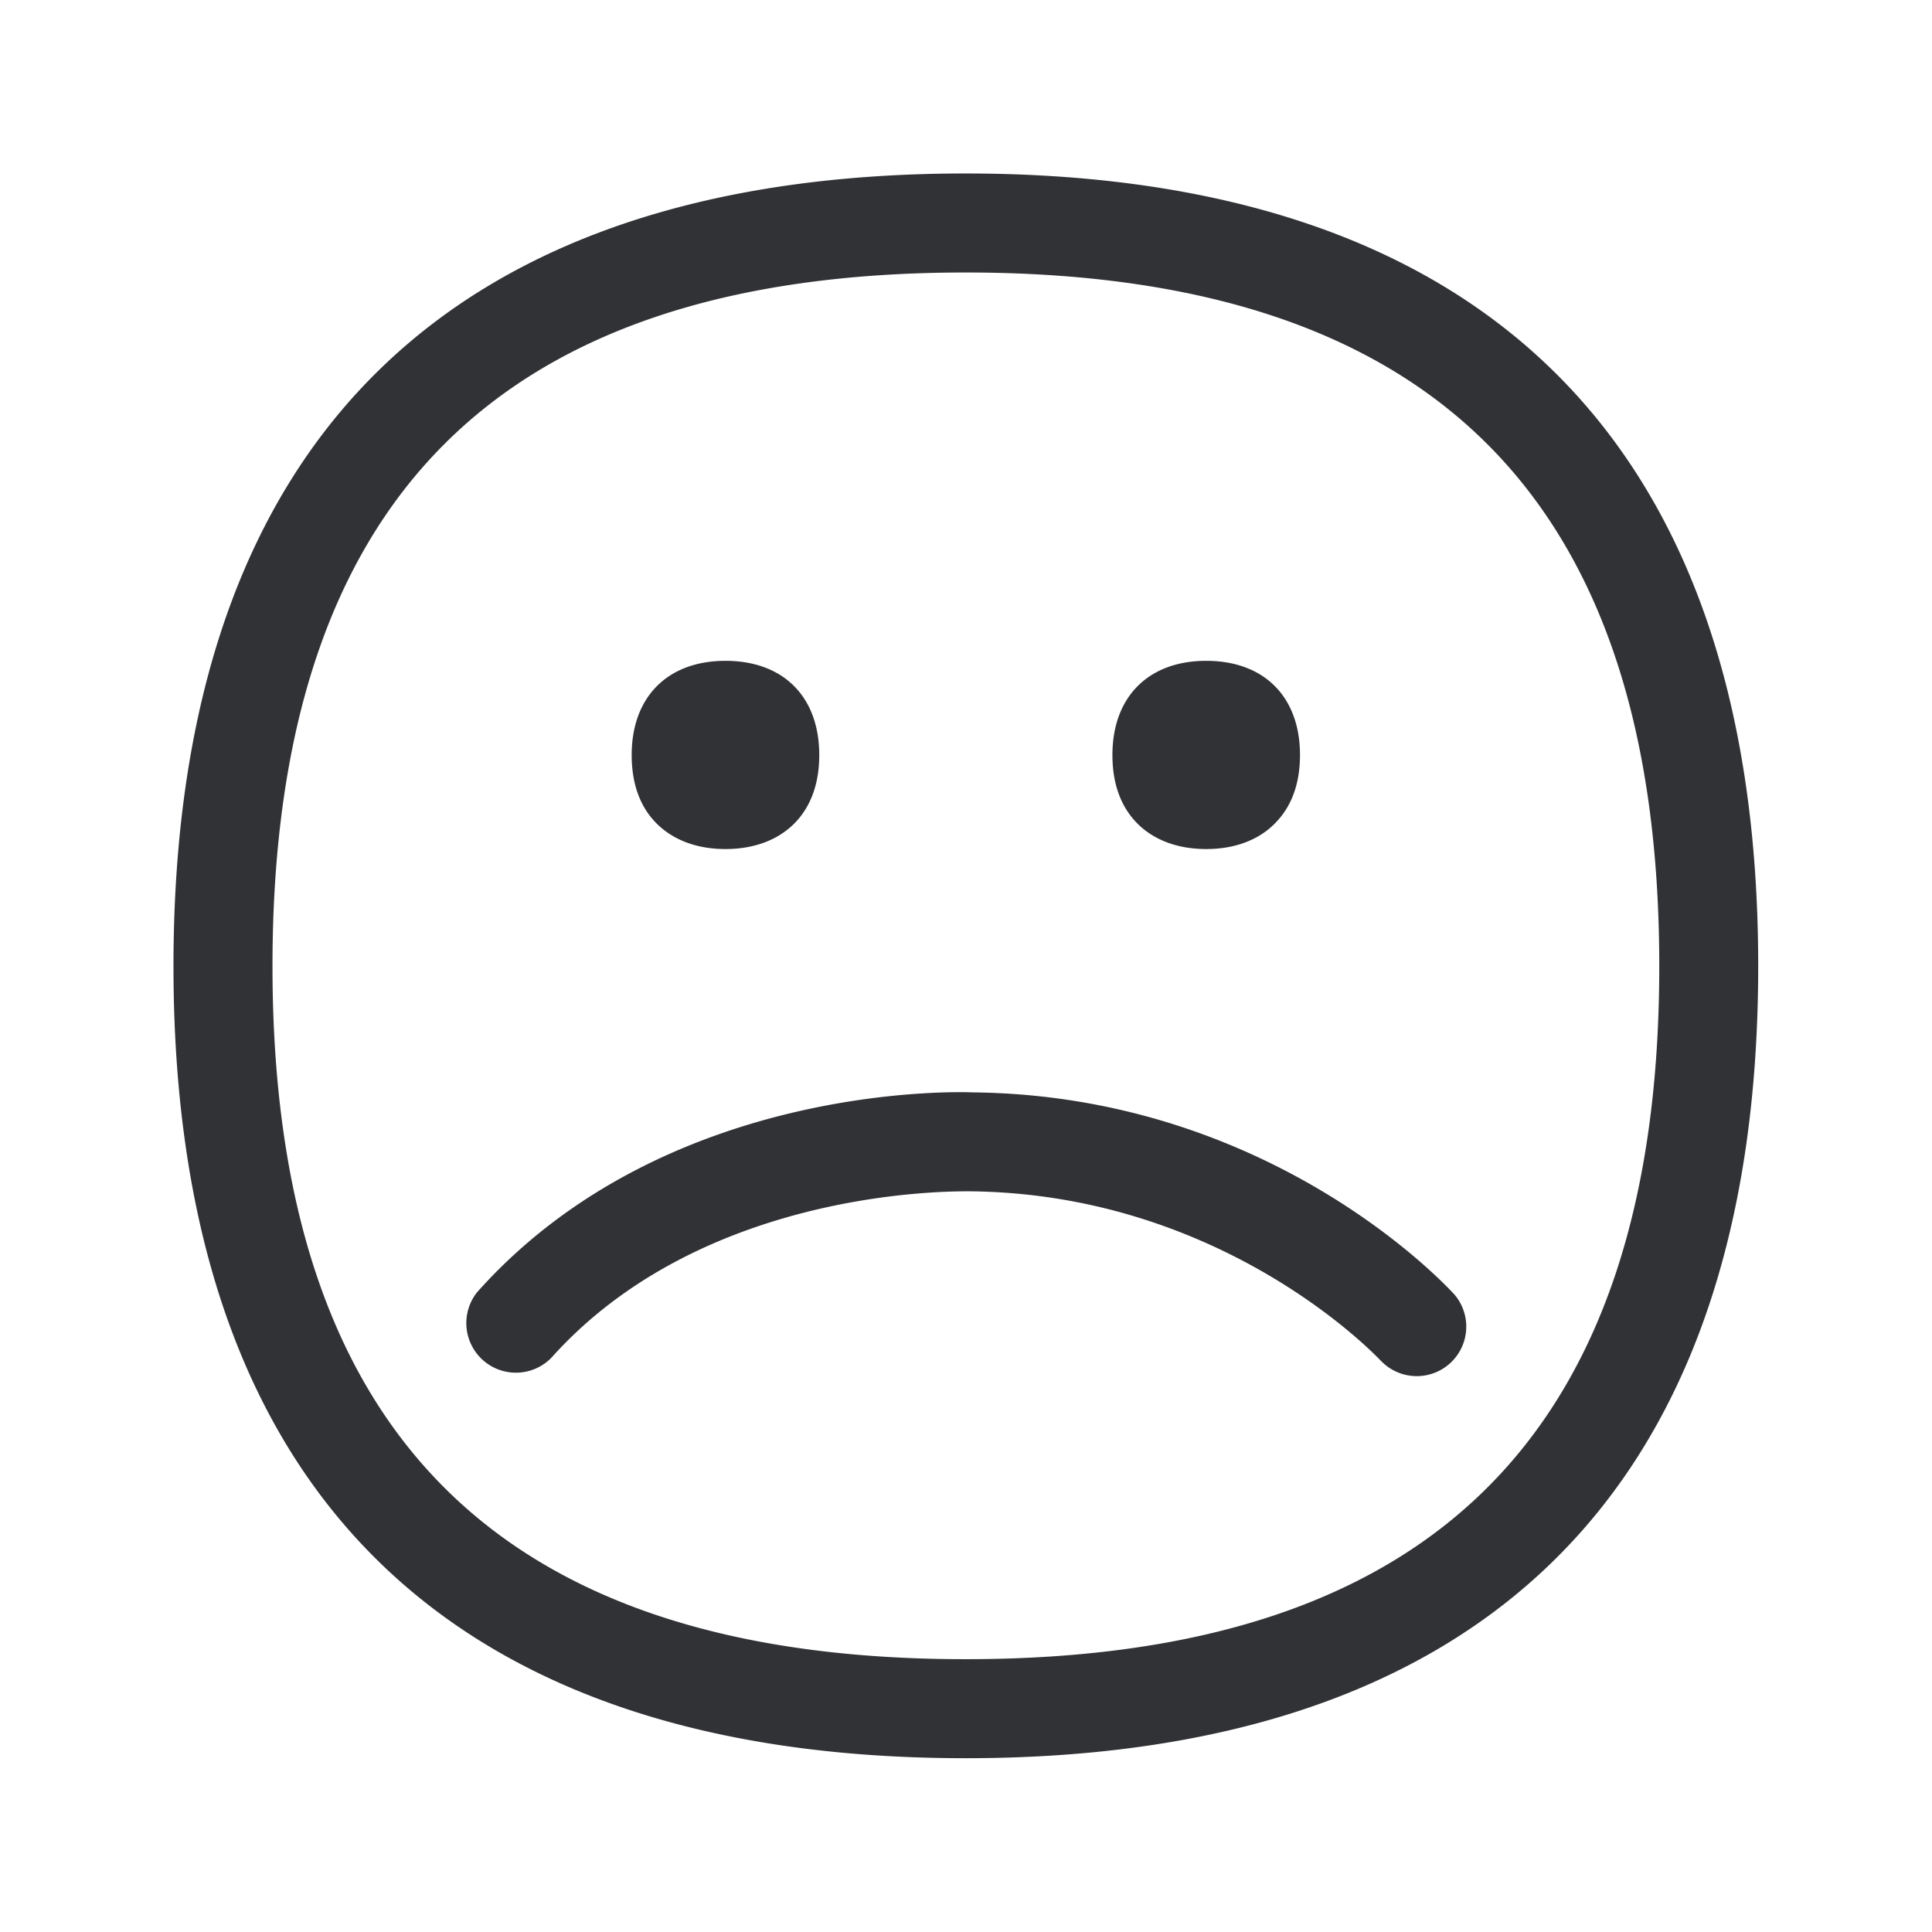 <svg xmlns="http://www.w3.org/2000/svg" width="24" height="24" fill="none"><path fill="#313235" d="M21.841 12.001c0-6.706-3.627-9.846-9.846-9.846-6.218 0-9.84 3.14-9.84 9.846 0 6.706 3.622 9.84 9.84 9.84 6.219 0 9.846-3.134 9.846-9.84Zm-9.846 8.61c-5.792 0-8.61-2.817-8.61-8.61 0-5.798 2.818-8.616 8.61-8.616 5.799 0 8.617 2.82 8.617 8.616 0 5.793-2.821 8.61-8.617 8.61Zm.09-7.041c3.714.039 5.894 2.414 5.986 2.515a.615.615 0 0 1-.913.823l-.003-.002c-.08-.085-1.977-2.074-5.1-2.107h-.03c-.328 0-3.33.004-5.178 2.07a.616.616 0 0 1-.919-.818c2.333-2.616 6.003-2.487 6.157-2.481Zm-3.073-3.023c-.356 0-.652-.112-.86-.322-.204-.207-.305-.493-.305-.846 0-.723.448-1.17 1.165-1.17.72 0 1.165.447 1.165 1.17 0 .353-.103.639-.305.846-.207.21-.504.322-.86.322Zm5.112-.322c.207.21.504.322.86.322s.653-.112.857-.322c.205-.207.308-.493.308-.846 0-.723-.445-1.17-1.165-1.17-.717 0-1.165.447-1.165 1.17 0 .35.1.636.305.846Z"/></svg>